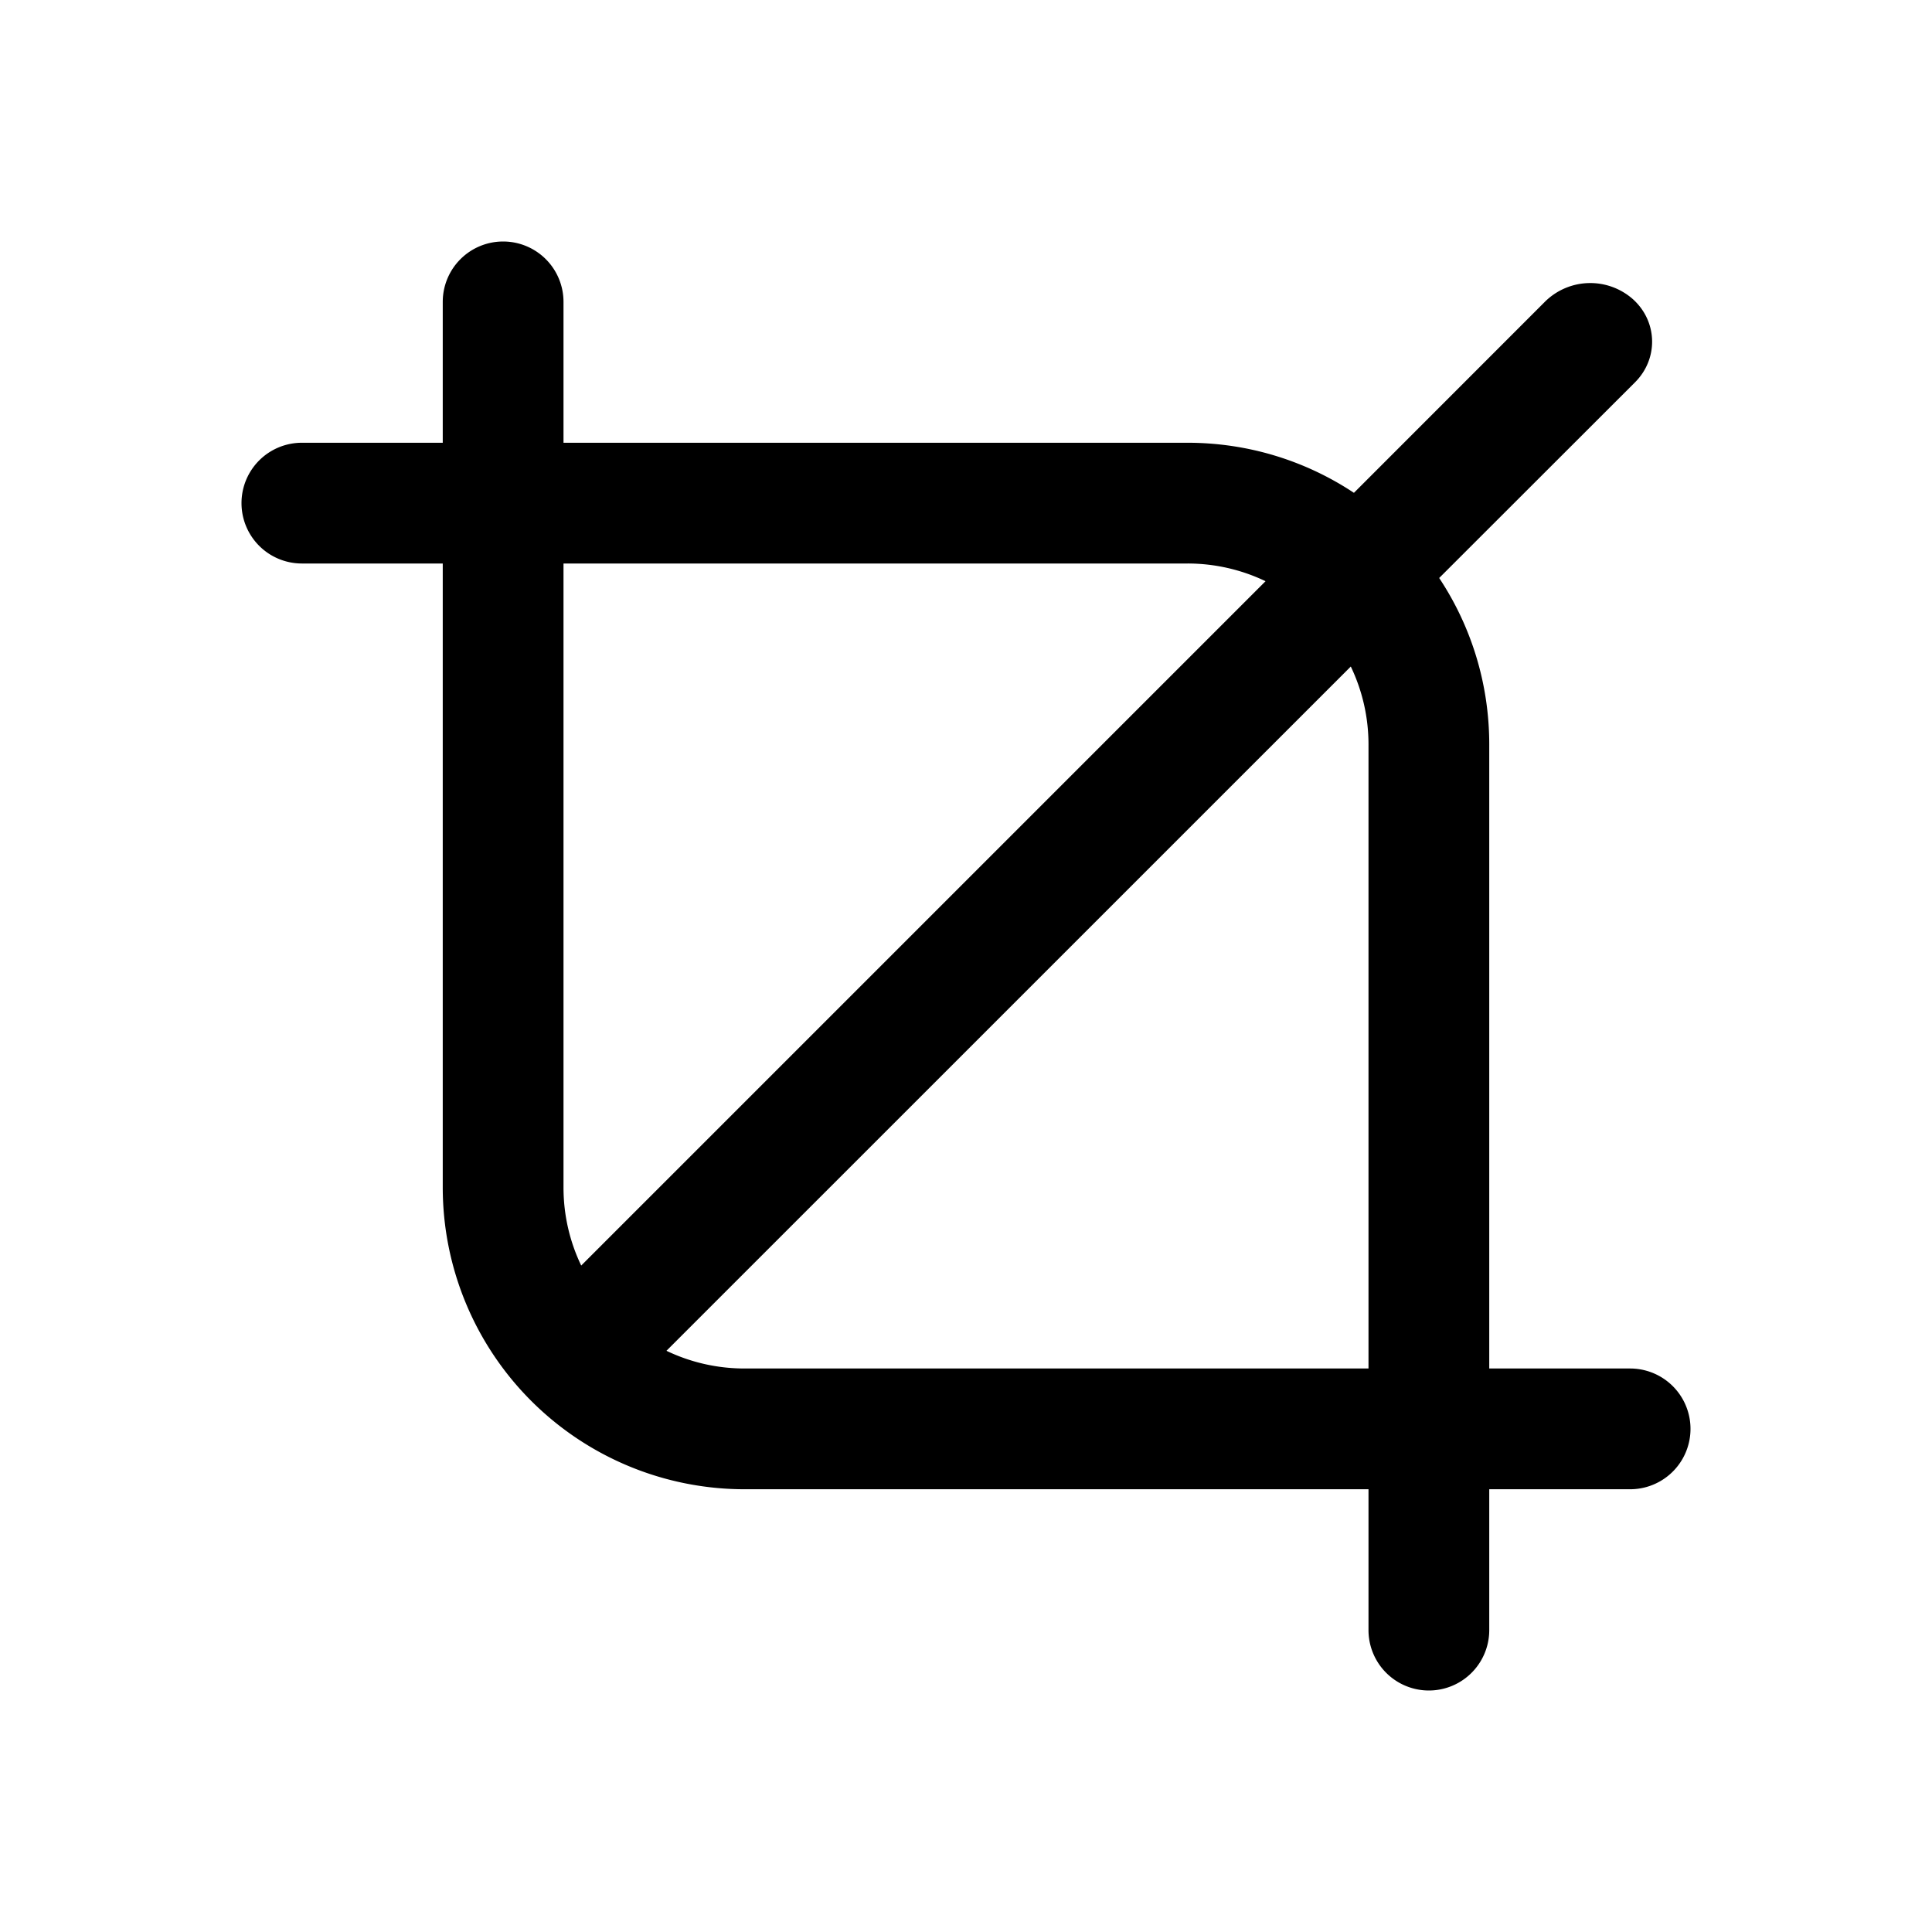 <svg xmlns="http://www.w3.org/2000/svg" width="24" height="24" viewBox="0 0 24 24"><path fill="currentColor" fill-rule="evenodd" d="M6.25 3a.75.75 0 01.75.75V5.5h7.75c.765 0 1.476.229 2.069.622l2.378-2.379a.8.8 0 011.087-.027c.308.277.32.74.027 1.033L17.878 7.18c.393.593.622 1.304.622 2.069V17h1.75a.75.75 0 010 1.5H18.5v1.75a.75.75 0 01-1.5 0V18.5H9.25a3.75 3.75 0 01-3.75-3.75V7H3.75a.75.75 0 010-1.5H5.5V3.75A.75.75 0 016.25 3m9.471 4.22A2.24 2.24 0 0014.75 7H7v7.75c0 .348.079.677.22.971zm-7.442 9.56 8.501-8.5c.141.294.22.623.22.971V17H9.25c-.348 0-.677-.079-.971-.22" clip-rule="evenodd"/></svg>
